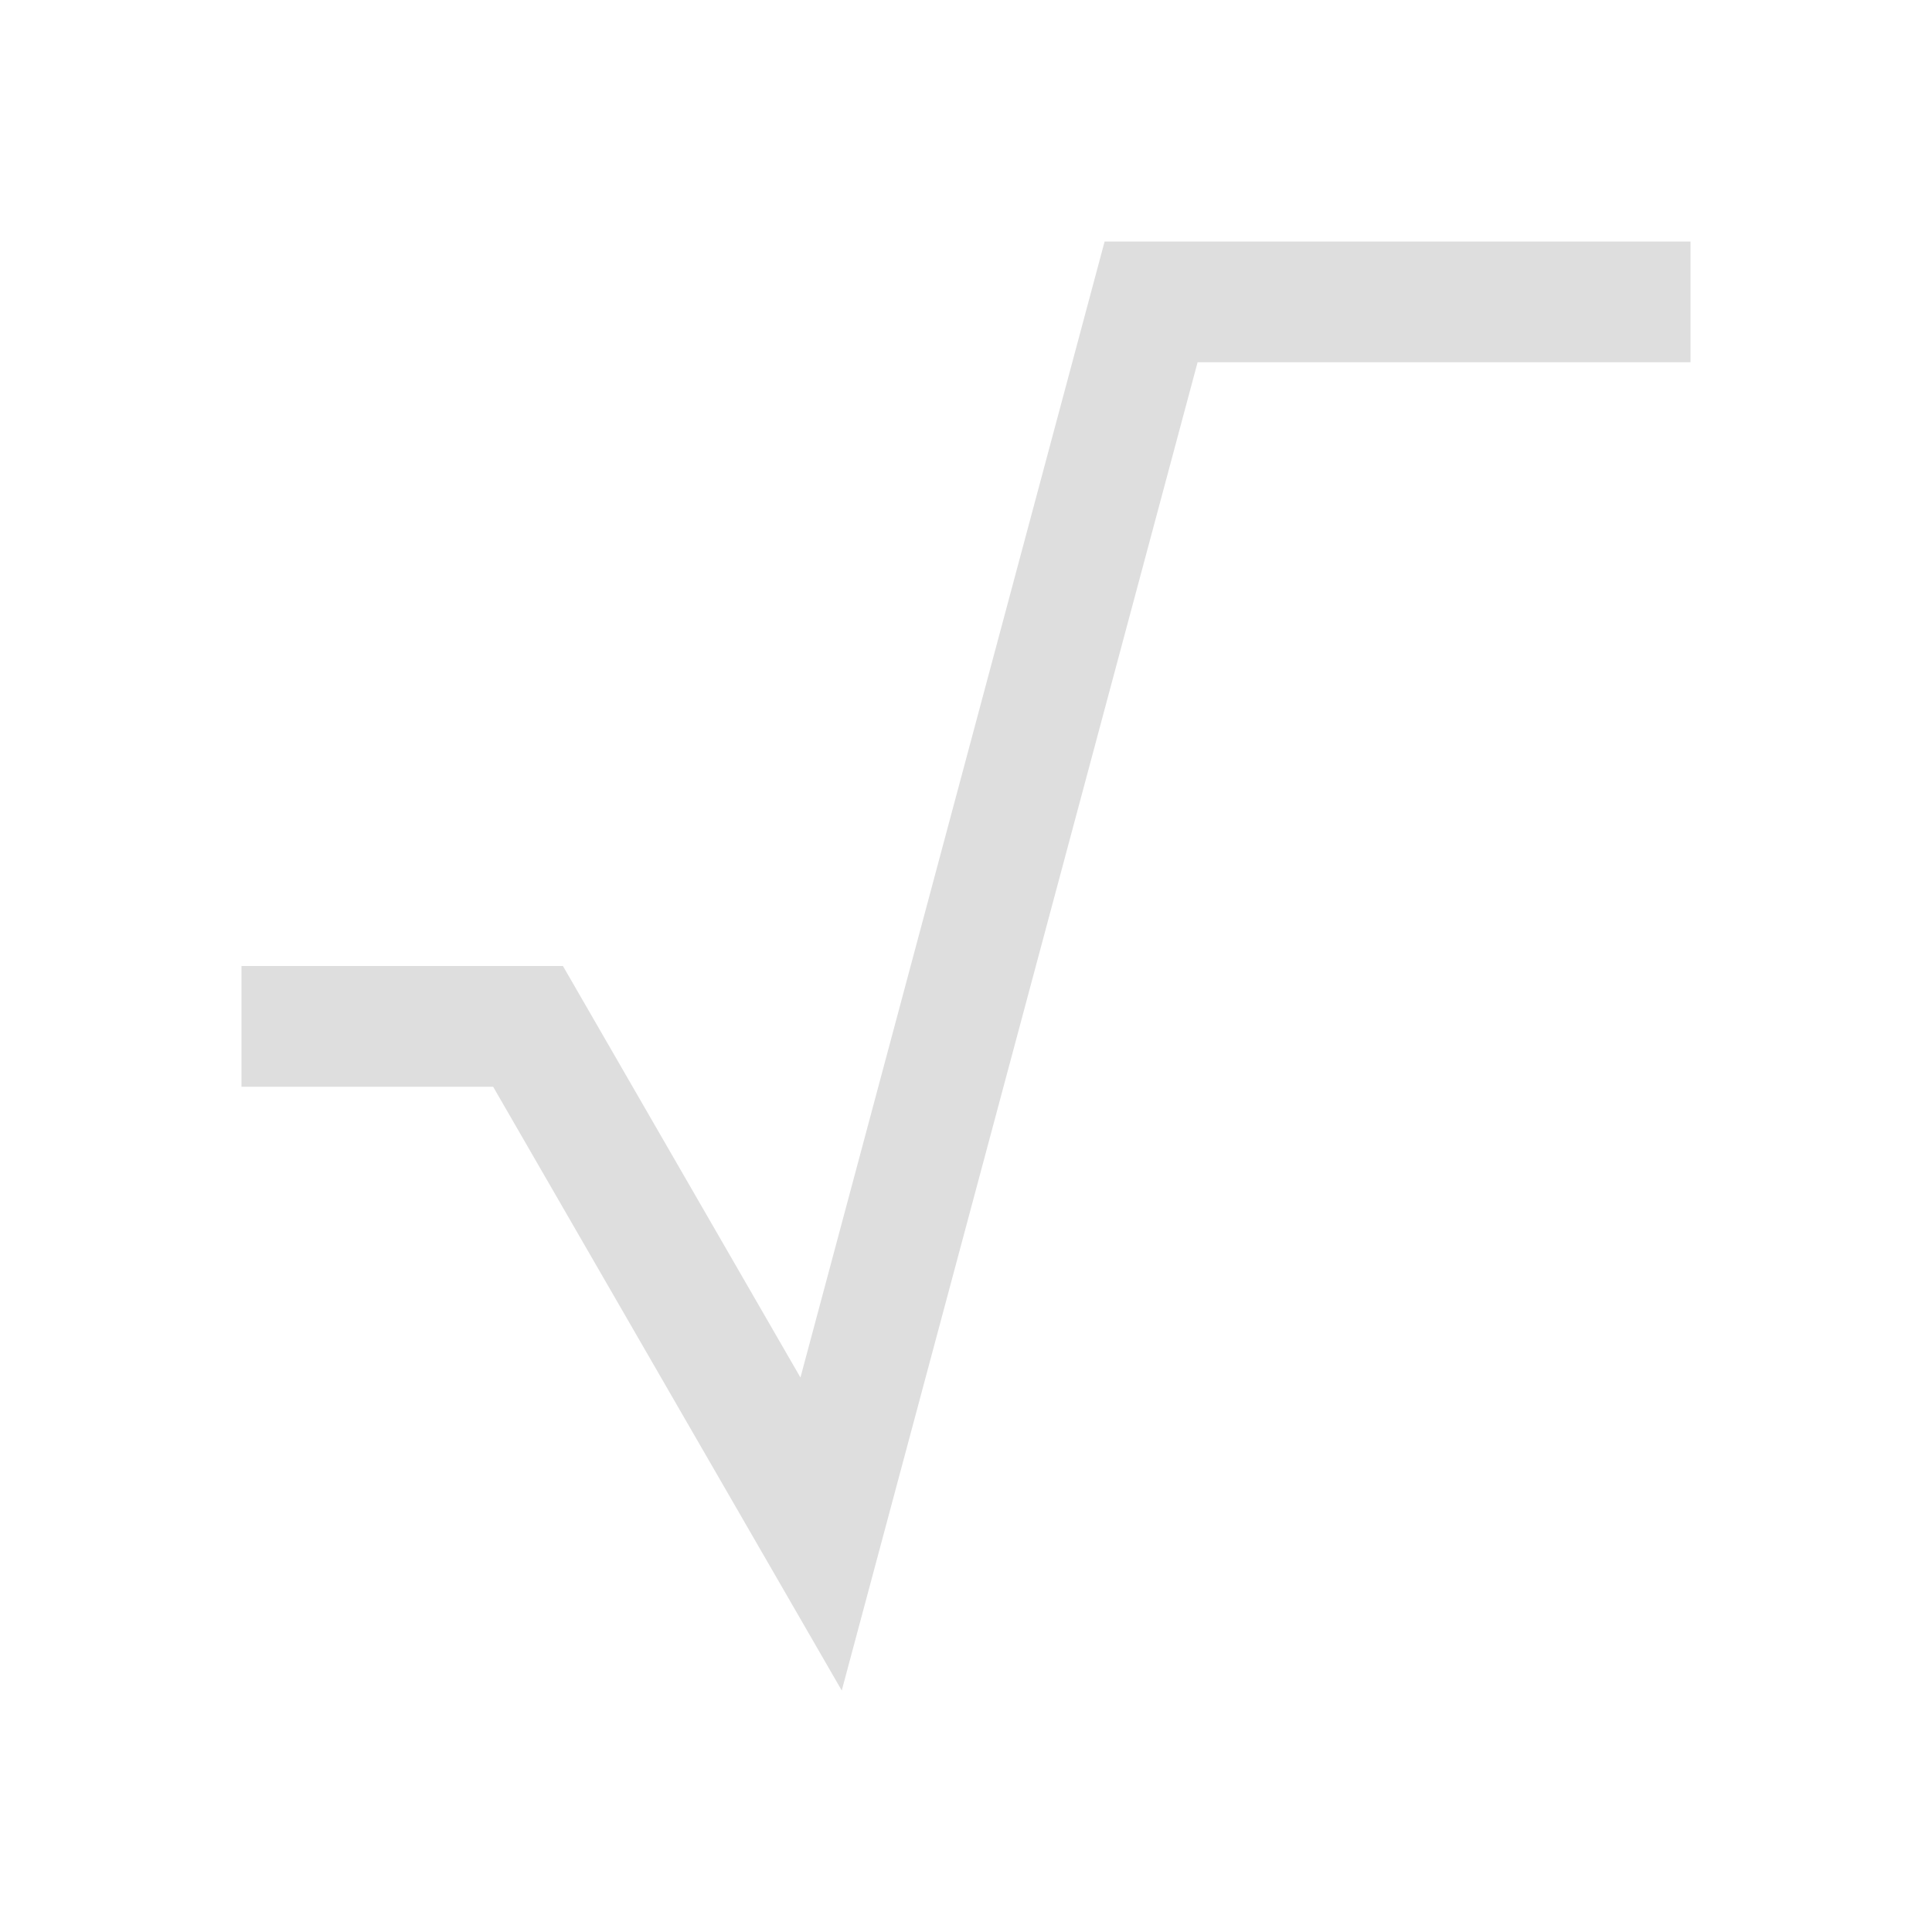 <?xml version="1.0" encoding="UTF-8"?>
<svg viewBox="0 0 16 16" xmlns="http://www.w3.org/2000/svg">
 <defs id="defs3051">
  <style id="current-color-scheme" type="text/css">.ColorScheme-Text {
        color:#dedede;
      }</style>
 </defs>
 <path class="ColorScheme-Text" d="m9.148 2-2.519 9.408-1.967-3.408h-0.293-0.863-1.506v1h2.084l2.887 5 2.947-11h4.082v-1h-3.814-0.656-0.381z" fill="currentColor"/>
</svg>

